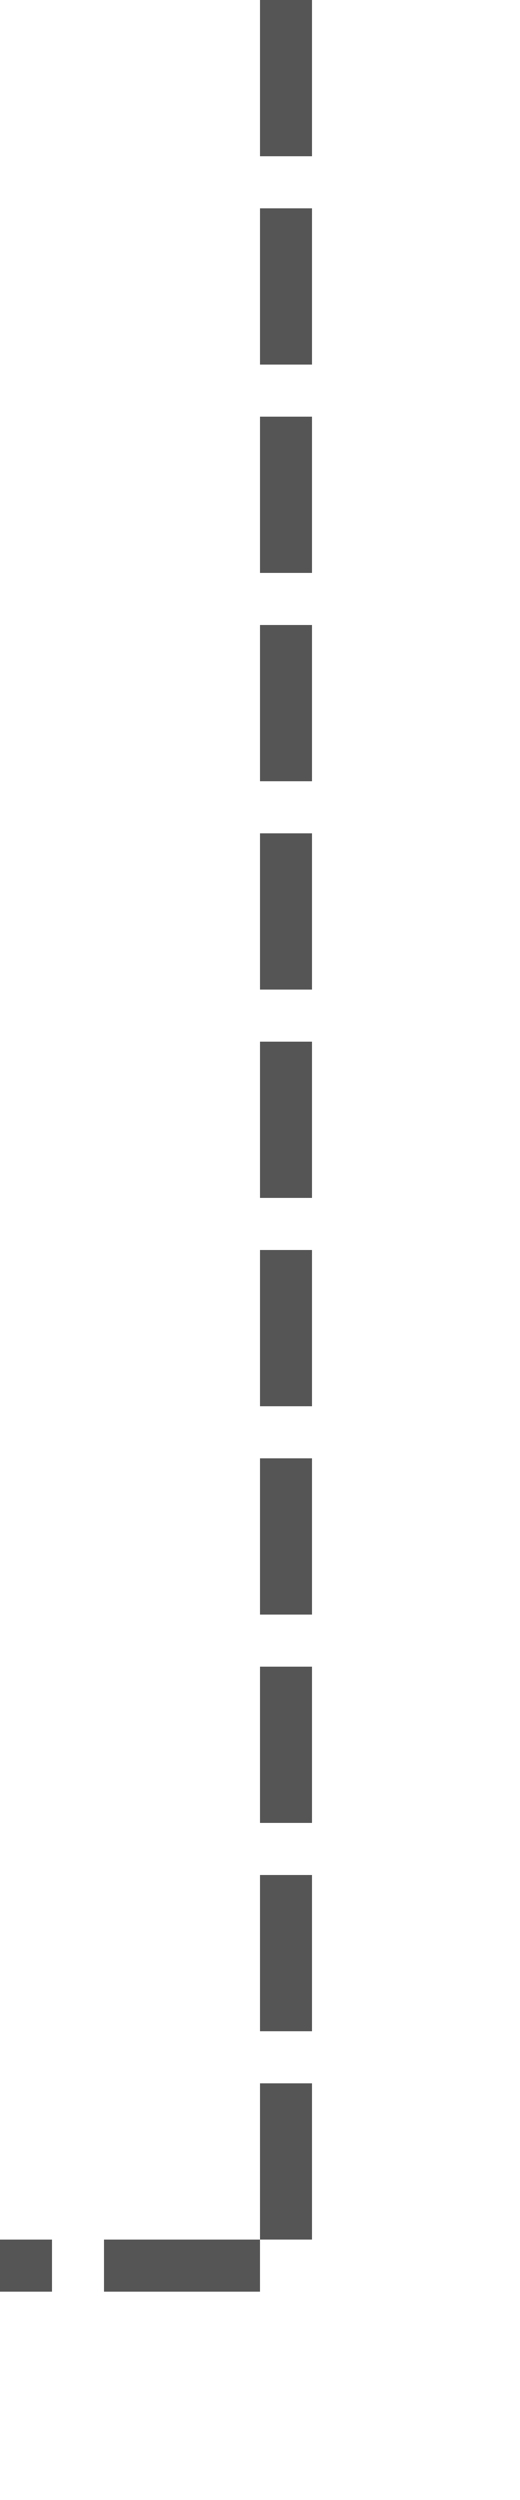 ﻿<?xml version="1.0" encoding="utf-8"?>
<svg version="1.1" xmlns:xlink="http://www.w3.org/1999/xlink" width="10px" height="48px" preserveAspectRatio="xMidYMin meet" viewBox="778 661  8 48" xmlns="http://www.w3.org/2000/svg">
  <path d="M 782.5 661  L 782.5 704.5  L 520.5 704.5  L 520.5 483.5  L 476.5 483.5  " stroke-width="1" stroke-dasharray="3,1" stroke="#555555" fill="none" />
  <path d="M 482.2 477.5  L 475.5 483.5  L 482.2 489.5  L 479.9 483.5  L 482.2 477.5  Z " fill-rule="nonzero" fill="#555555" stroke="none" />
</svg>
